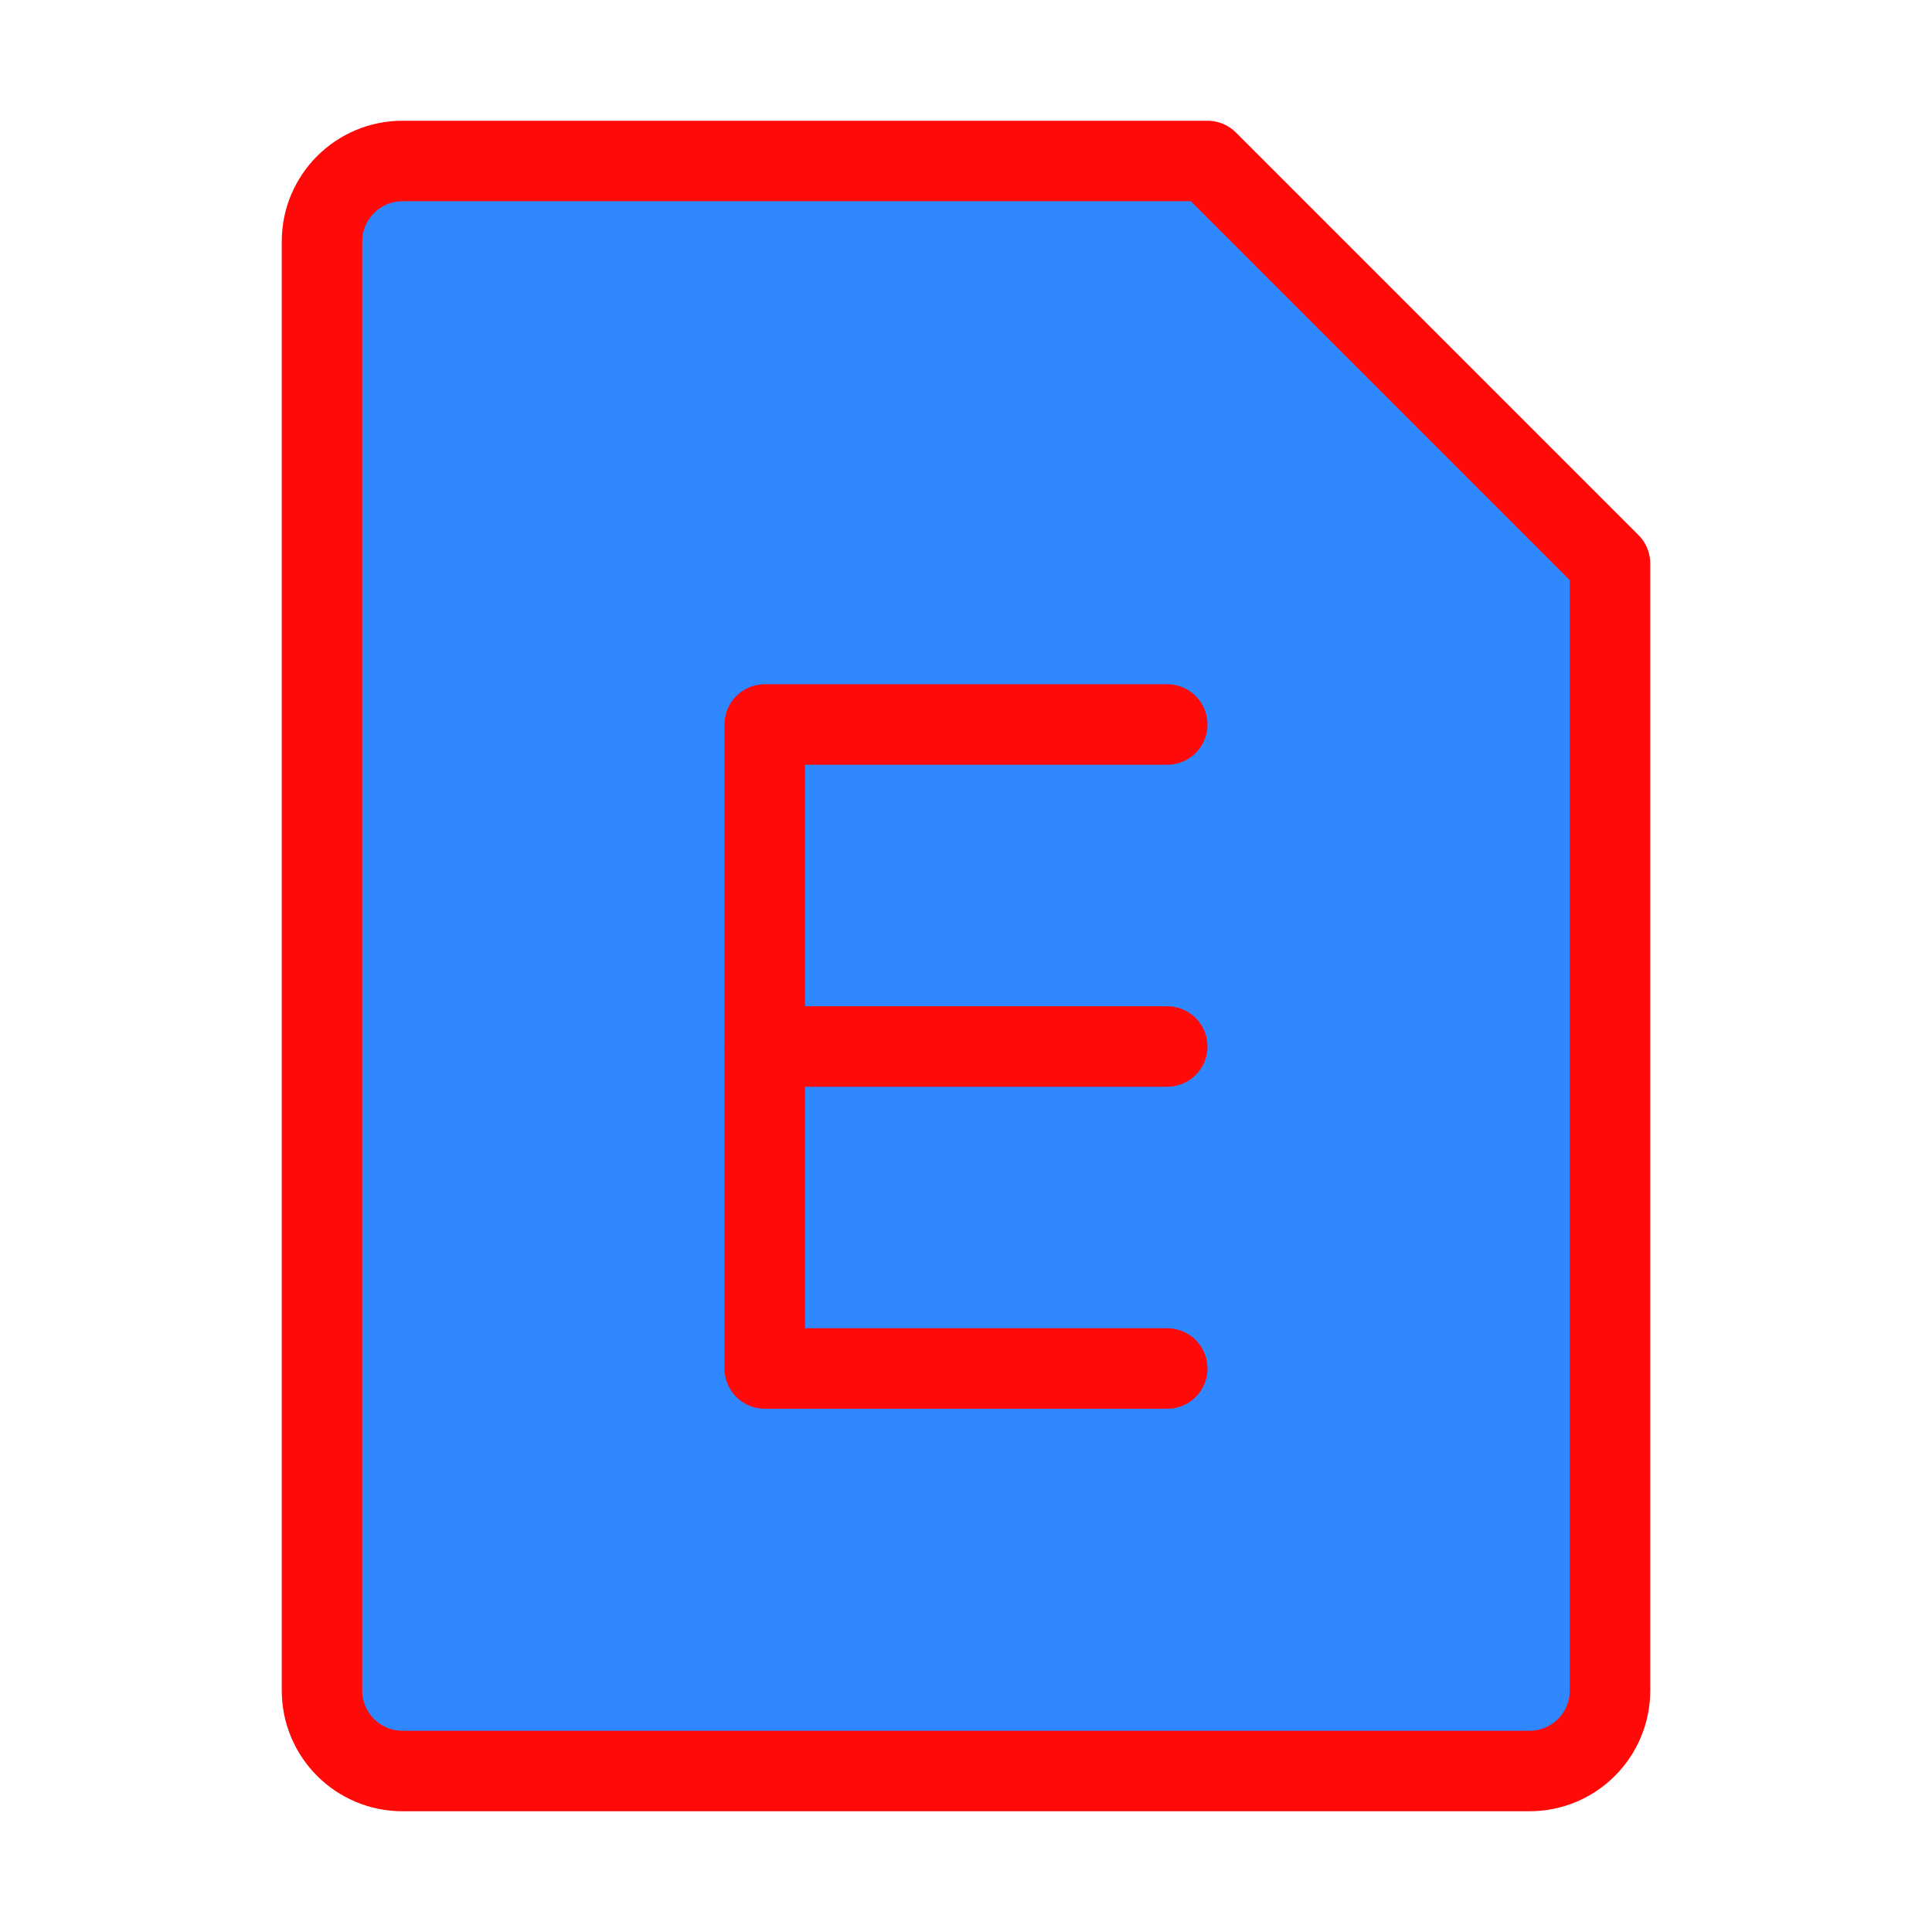 <?xml version="1.0" encoding="UTF-8"?><svg width="24" height="24" viewBox="0 0 48 48" fill="none" xmlns="http://www.w3.org/2000/svg"><path d="M10 4H30L40 14V42C40 43.105 39.105 44 38 44H10C8.895 44 8 43.105 8 42V6C8 4.895 8.895 4 10 4Z" fill="#2F88FF" stroke="#FF0909" stroke-width="2" stroke-linejoin="round"/><path d="M29 18H19V34H29" stroke="#FF0909" stroke-width="2" stroke-linecap="round" stroke-linejoin="round"/><path d="M29 26H19" stroke="#FF0909" stroke-width="2" stroke-linecap="round" stroke-linejoin="round"/></svg>